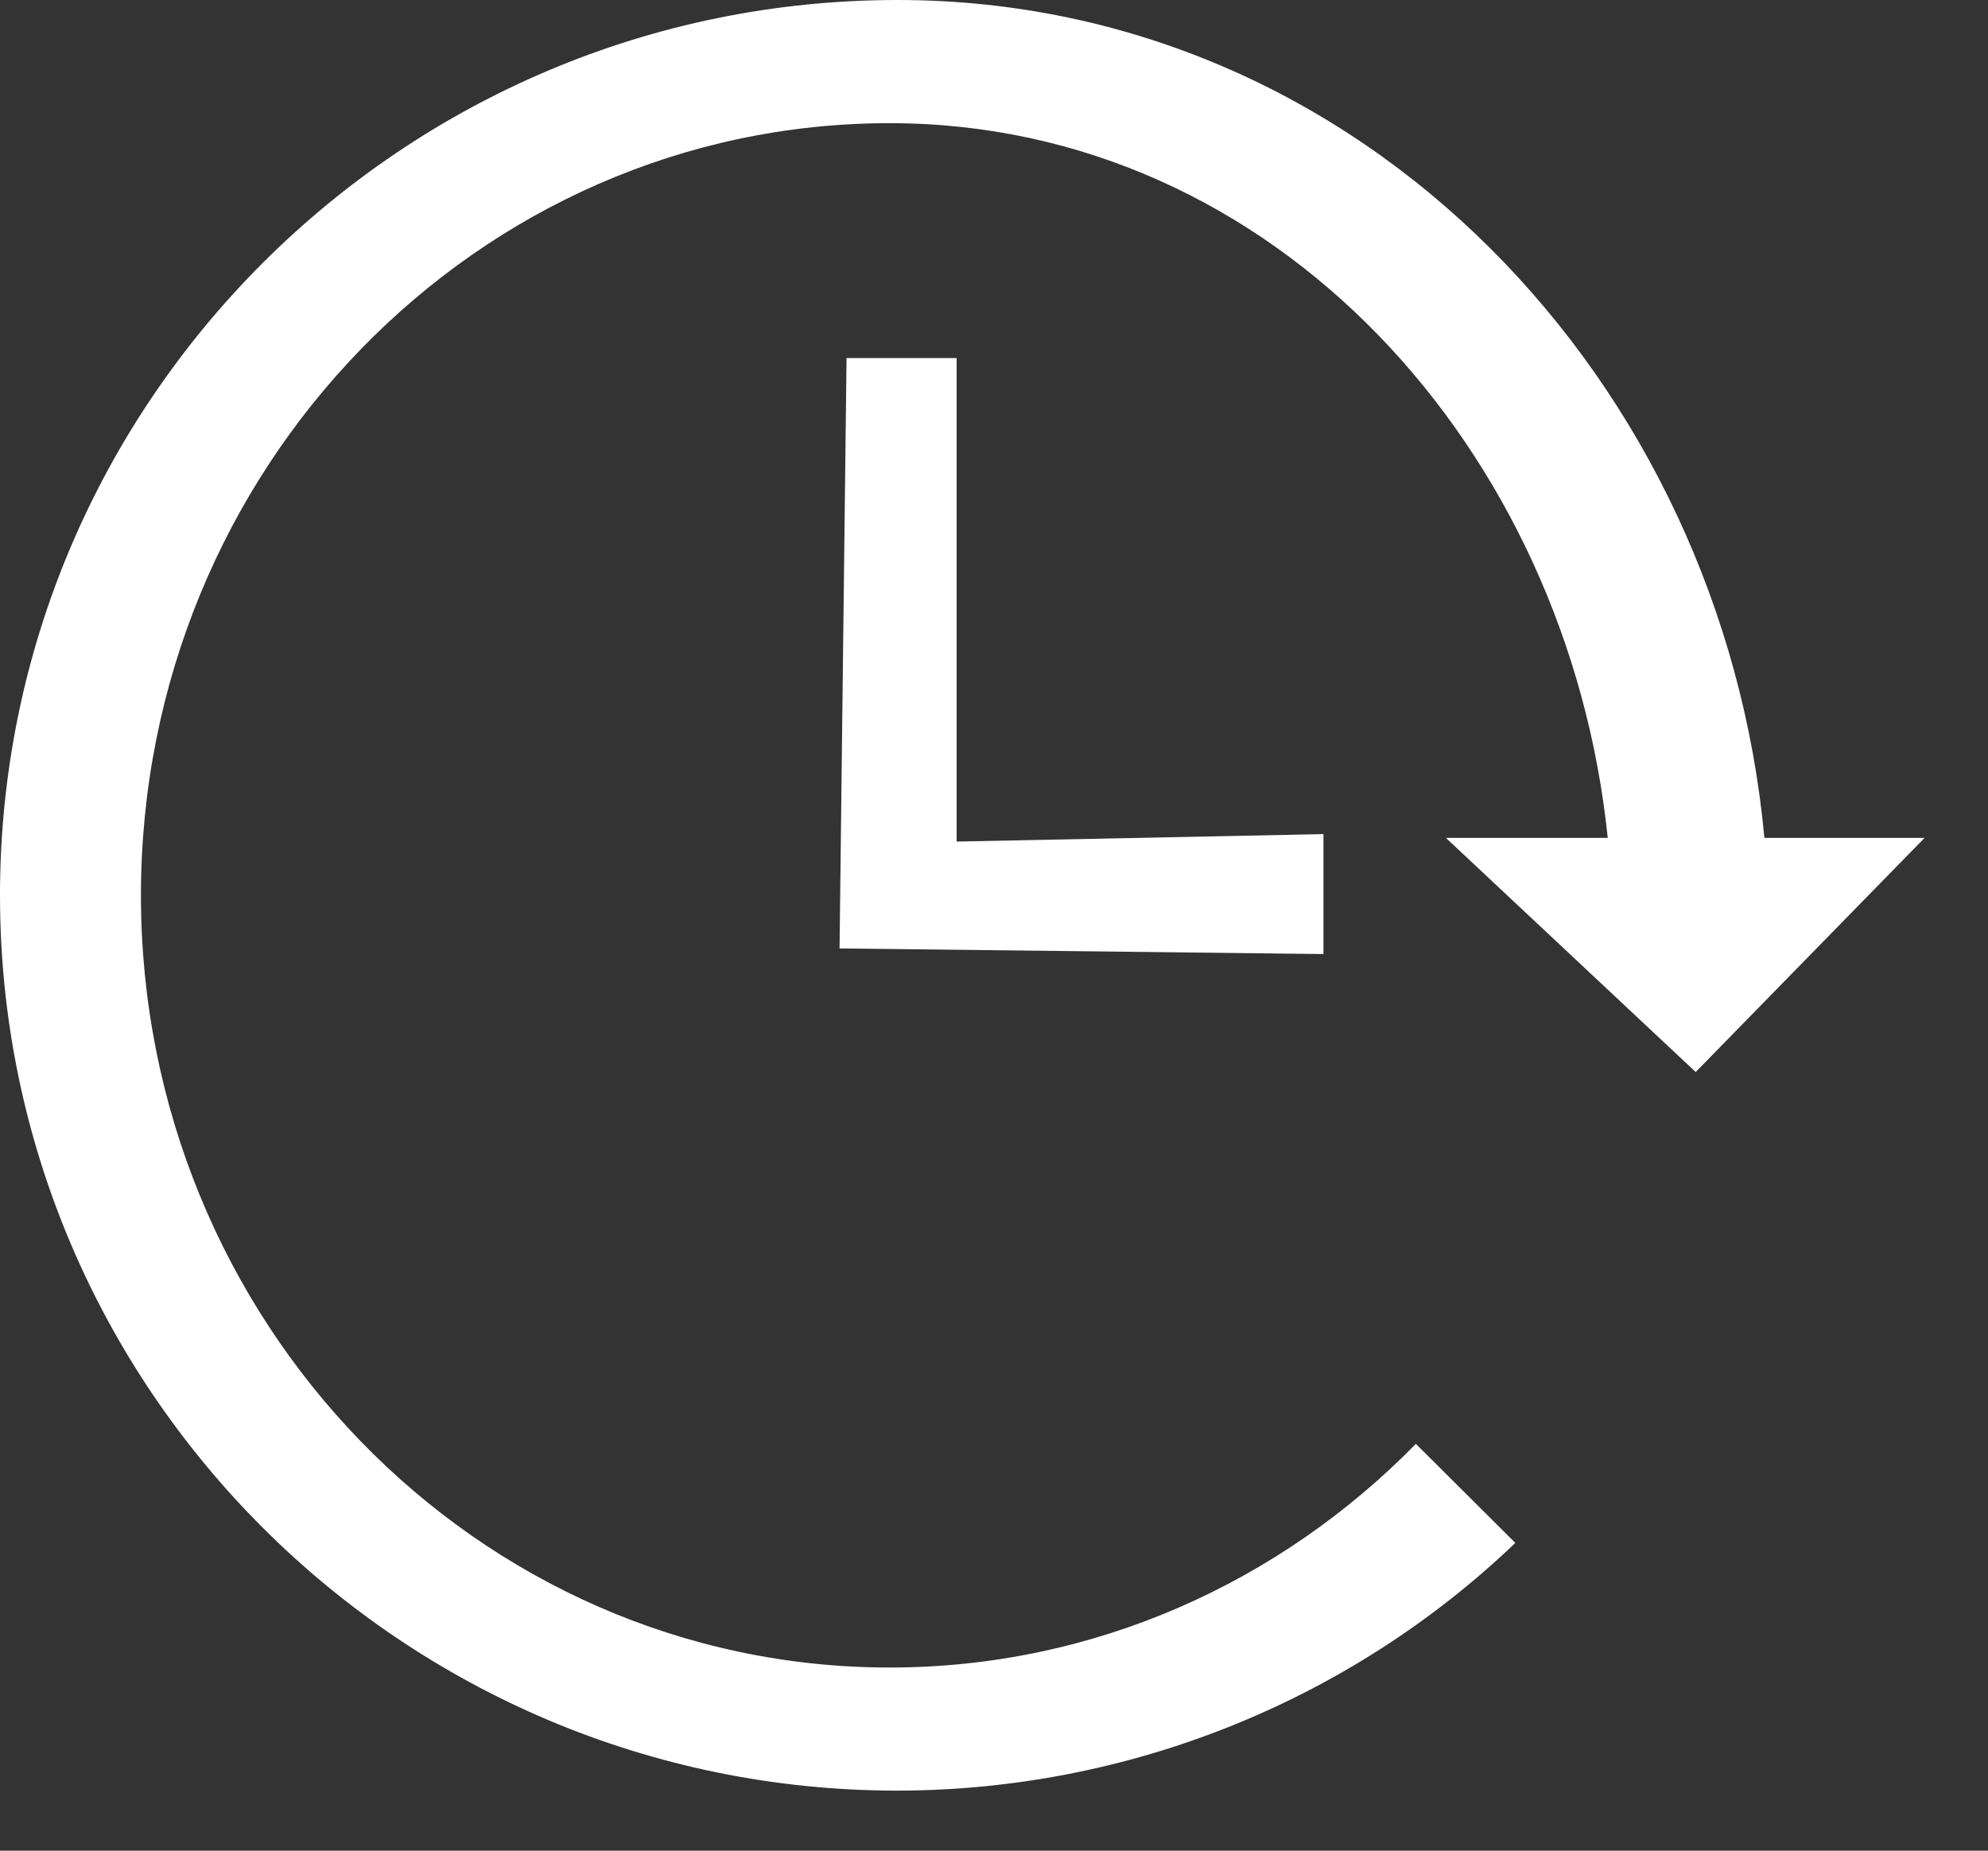 <svg width="29" height="27" viewBox="0 0 29 27" fill="none" xmlns="http://www.w3.org/2000/svg">
<rect x="0" y="0" width="29" height="27" fill="#333333" stroke="none"/>
<path fill-rule="evenodd" clip-rule="evenodd" d="M13.092 0C19.902 0 25.126 5.586 25.738 12.224H28.075L24.736 15.64L21.092 12.224H23.453C22.871 6.573 18.607 1.797 12.978 1.797C6.956 1.797 2.056 6.851 2.056 13.062C2.056 19.273 6.956 24.328 12.978 24.328C15.969 24.328 18.679 23.081 20.654 21.065L22.105 22.51C19.685 24.825 16.455 26.12 13.092 26.124C5.871 26.124 0 20.263 0 13.062C0 5.861 5.871 0 13.092 0Z" fill="white"/>
<path fill-rule="evenodd" clip-rule="evenodd" d="M12.349 5.222L12.247 13.837L19.306 13.919V12.169L13.955 12.278V5.224H12.349V5.222Z" fill="white"/>
</svg>
